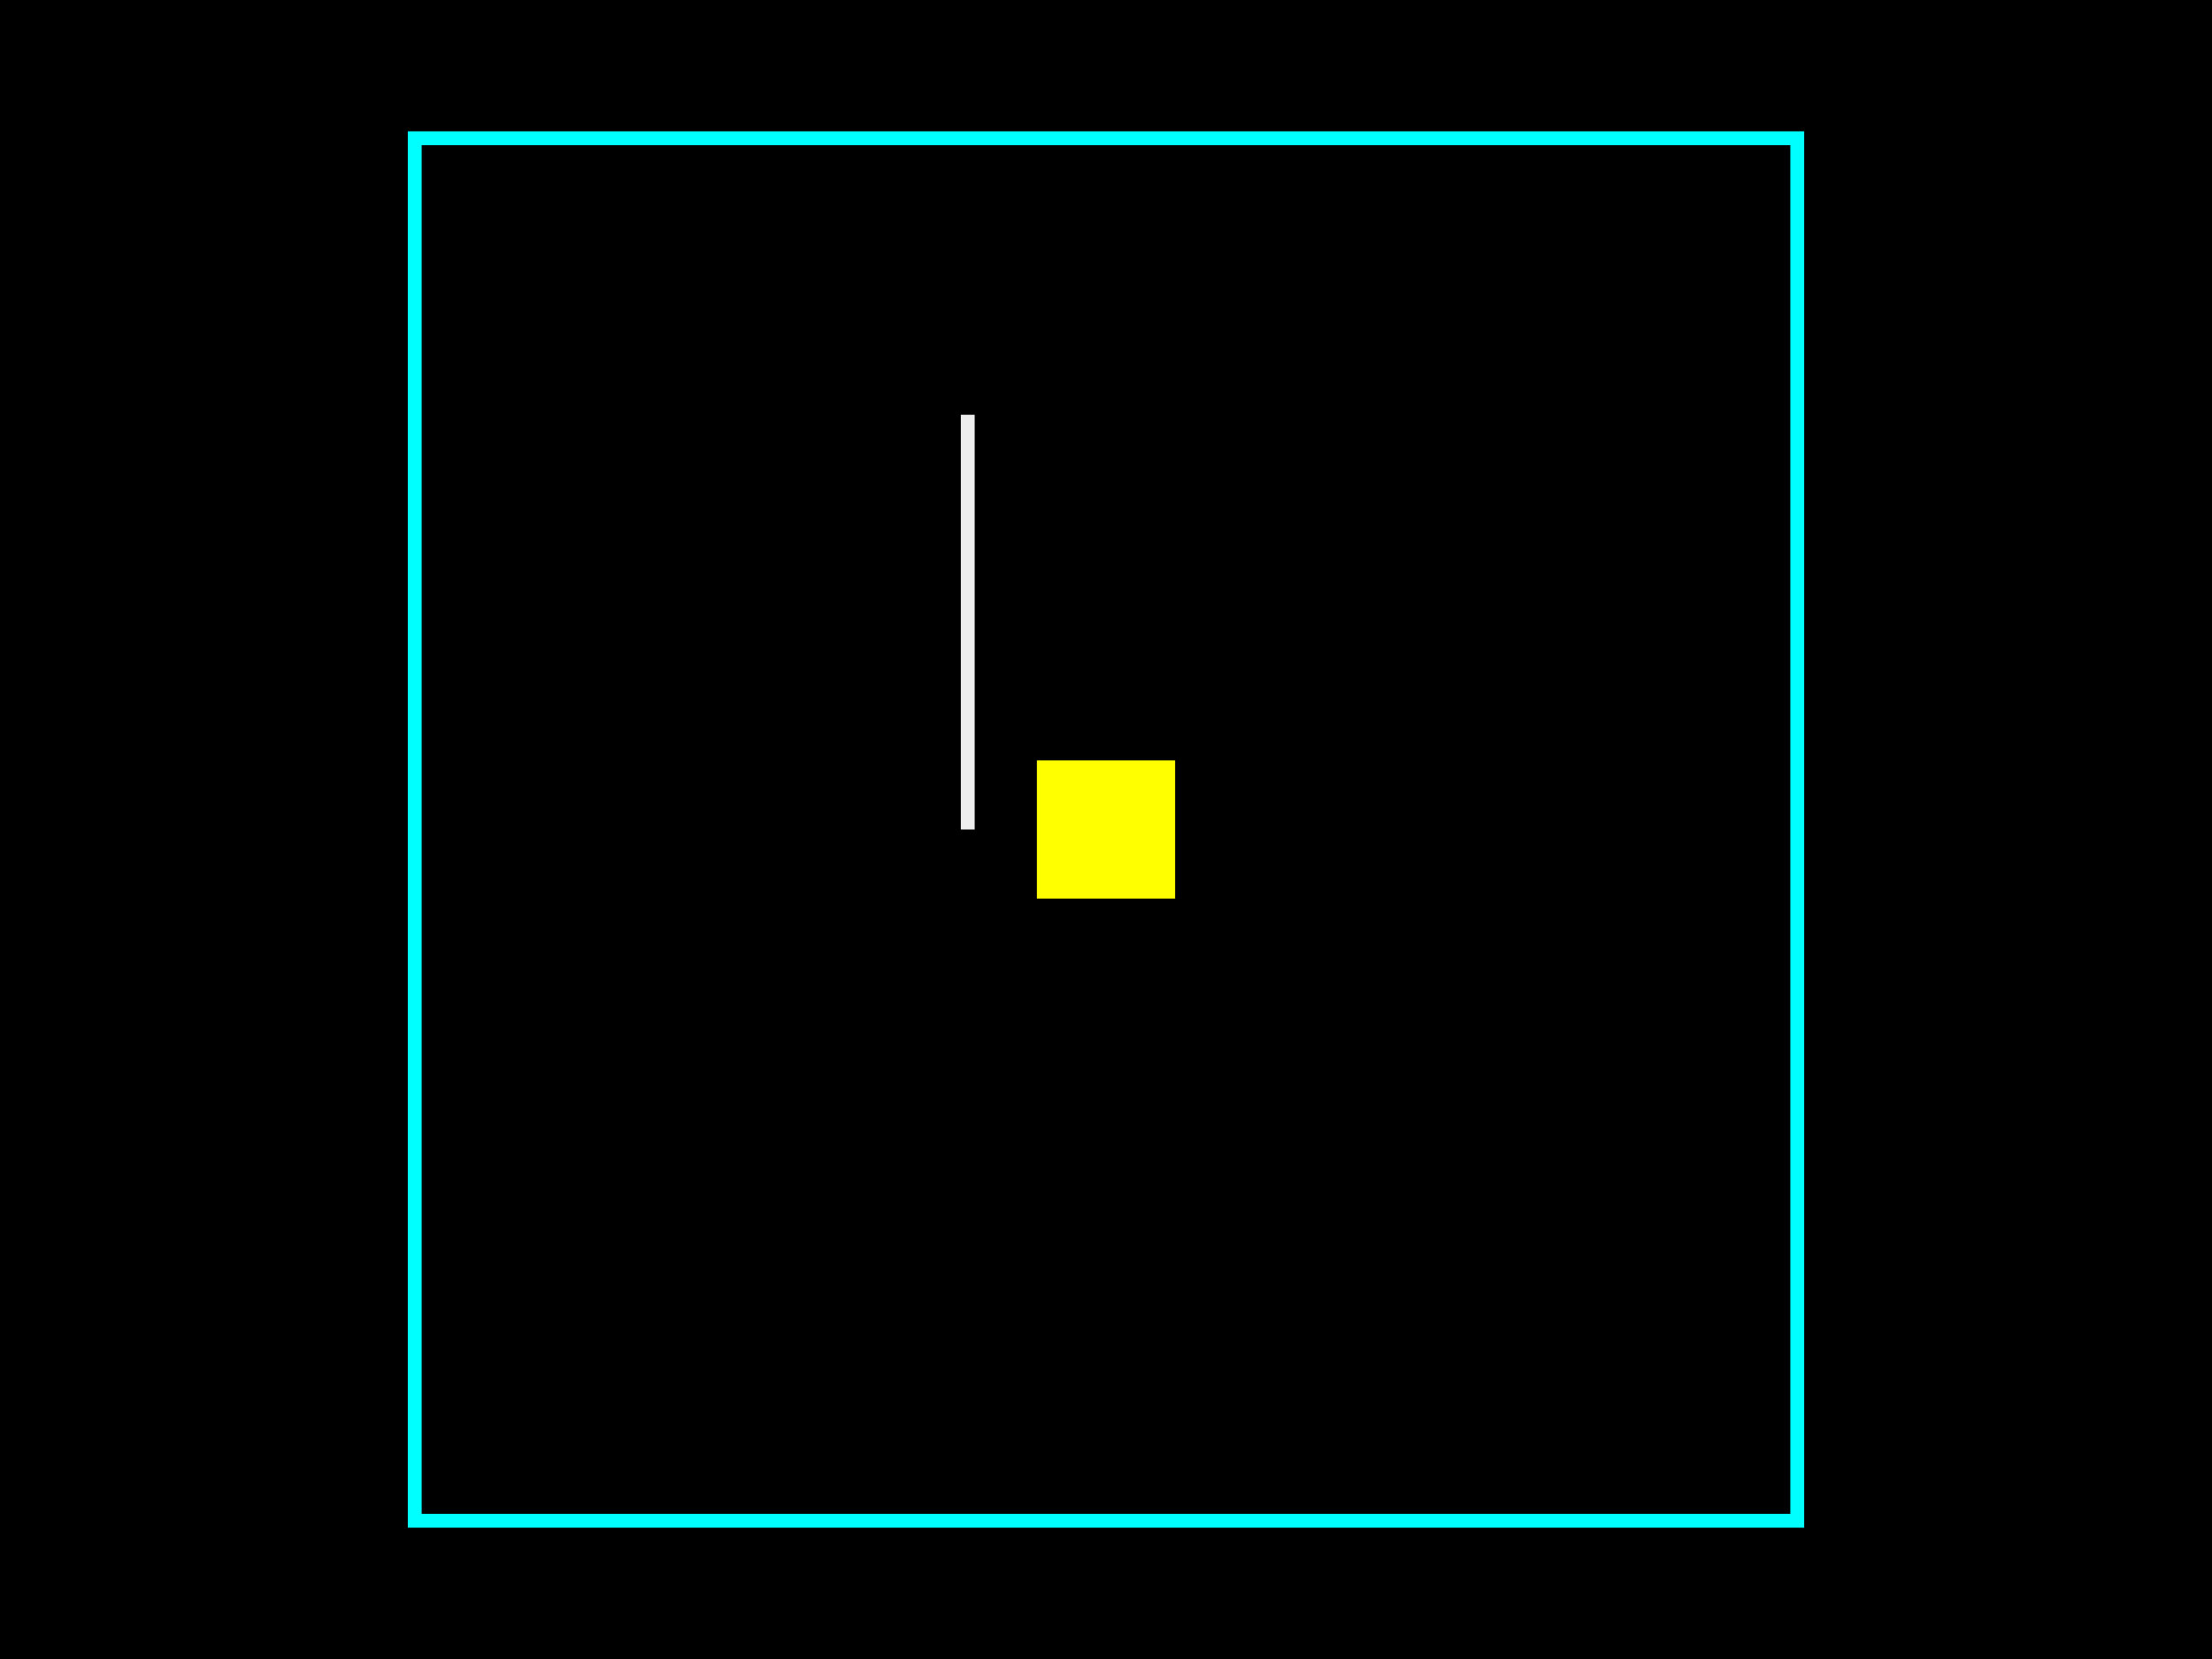 <svg xmlns="http://www.w3.org/2000/svg" width="800" height="600"><style></style><rect class="boundary" x="0" y="0" fill="#0" width="800" height="600"/><rect class="pcb-boundary" fill="none" stroke="#fff" stroke-width="0.3" x="150" y="50" width="500" height="500"/><path class="pcb-board" d="M 150 550 L 650 550 L 650 50 L 150 50 Z" fill="none" stroke="#0ff0" stroke-width="5"/><rect class="pcb-pad" fill="#ff0" x="375" y="275" width="50" height="50" data-layer="top"/><circle class="pcb-hole" cx="550" cy="300" r="NaN" fill="#0ff"/><line x1="350" y1="300" x2="350" y2="150" stroke="#eeeeee" stroke-width="5" class="pcb-silkscreen-line pcb-silkscreen-top" data-pcb-silkscreen-line-id="ss0"/></svg>

